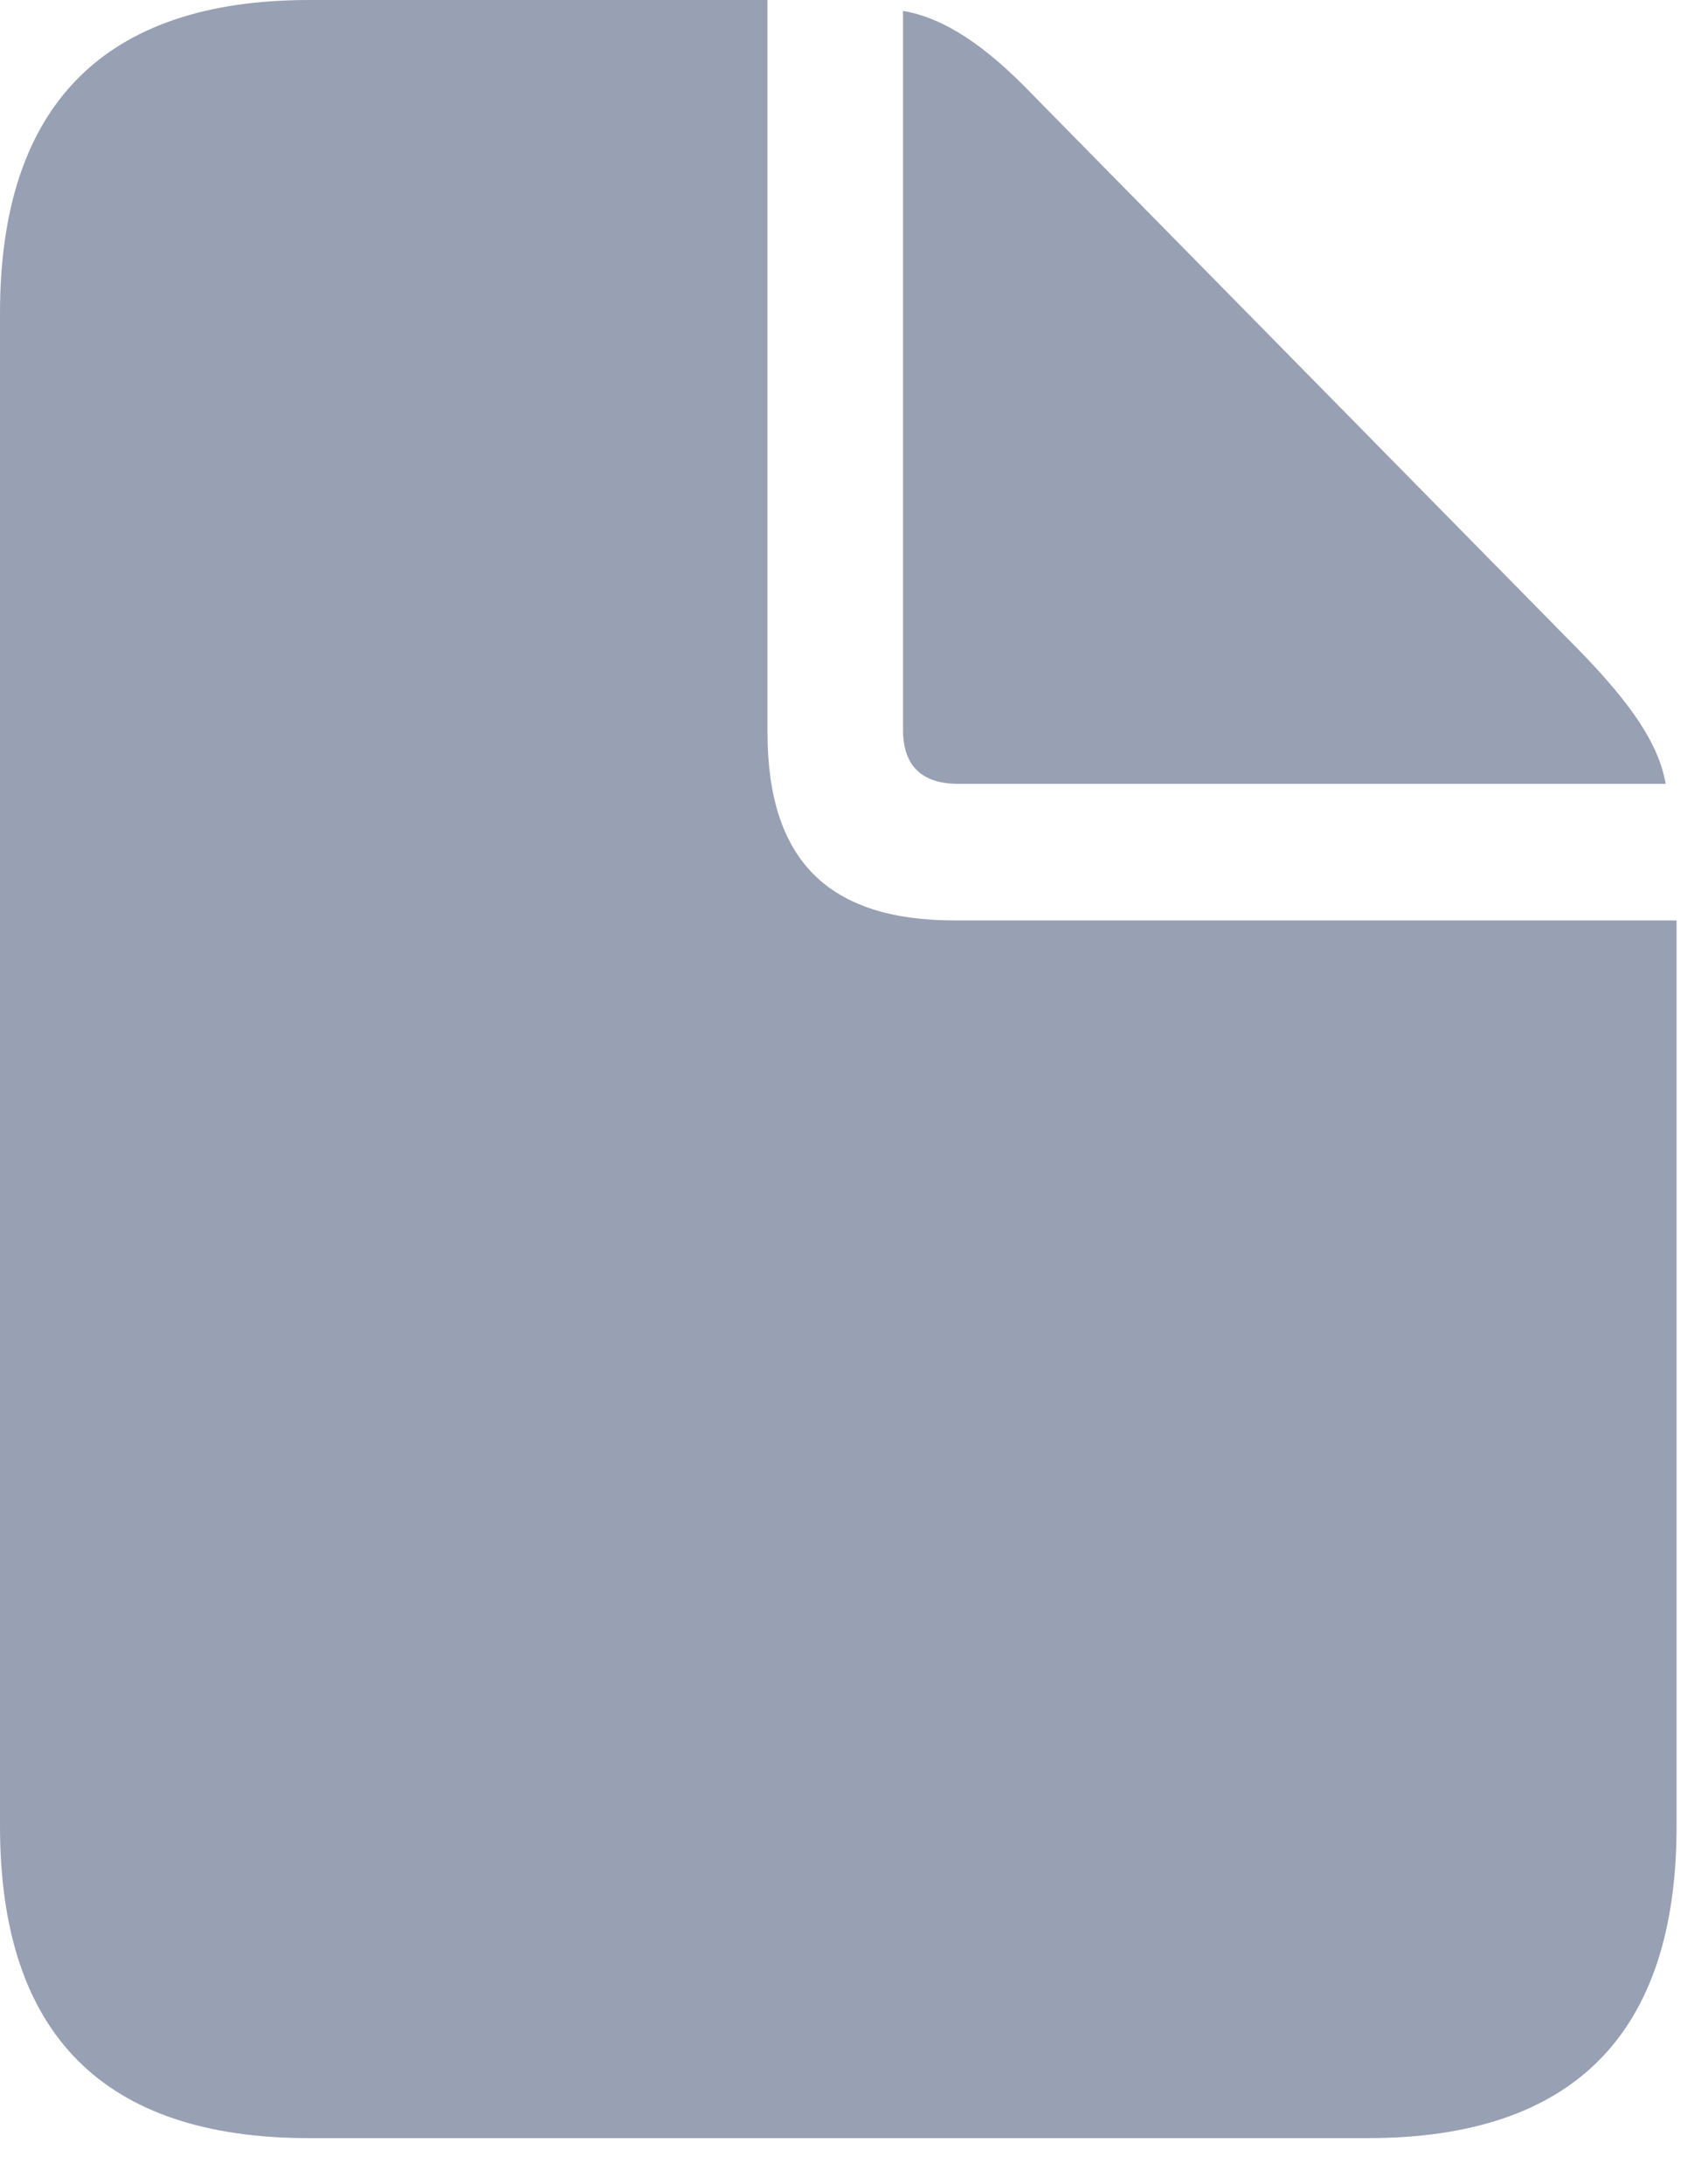 <svg width="17" height="22" viewBox="0 0 17 22" fill="none" xmlns="http://www.w3.org/2000/svg">
<path d="M3.114 21.536H13.781C15.861 21.536 16.895 20.481 16.895 18.392V9.271H9.623C8.337 9.271 7.734 8.658 7.734 7.373V0H3.114C1.045 0 0 1.065 0 3.154V18.392C0 20.491 1.045 21.536 3.114 21.536ZM9.653 7.895H16.785C16.714 7.483 16.423 7.081 15.951 6.589L10.406 0.954C9.944 0.472 9.522 0.181 9.1 0.11V7.353C9.1 7.714 9.291 7.895 9.653 7.895Z" fill="#98A0B4"/>
</svg>
